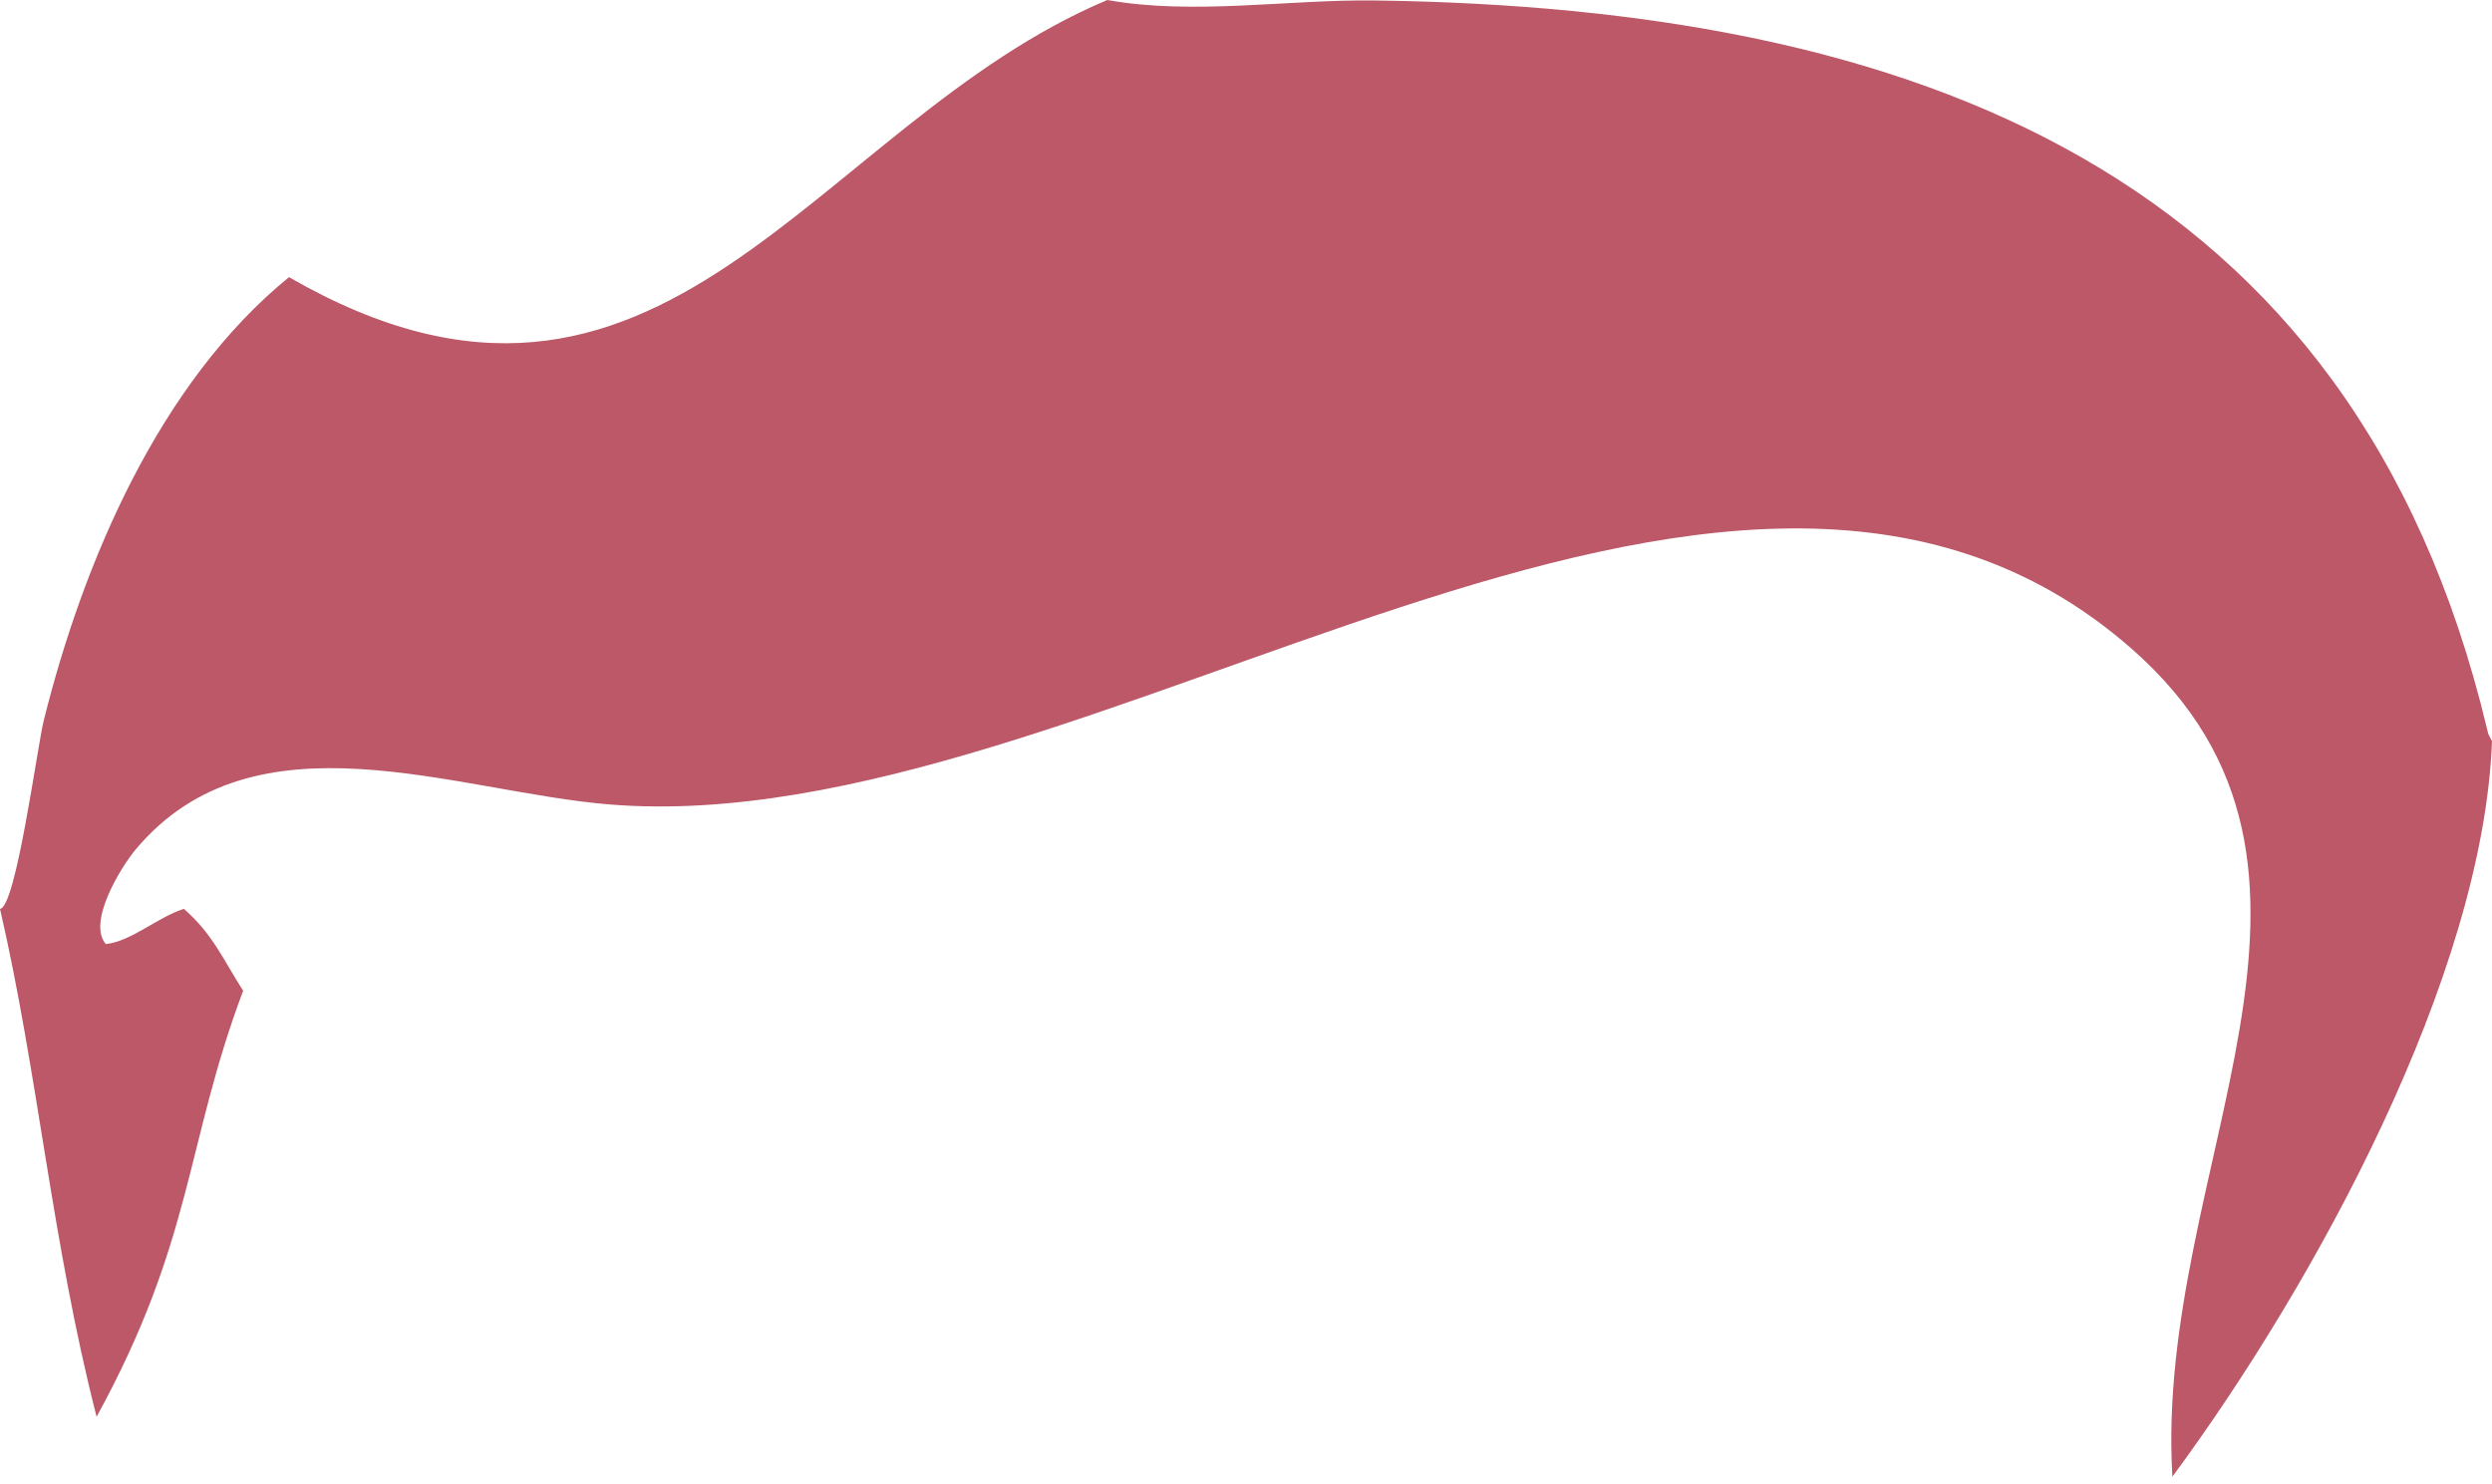 <svg width="47" height="28" viewBox="0 0 47 28" fill="none" xmlns="http://www.w3.org/2000/svg">
<path d="M5.451 5.228C12.489 9.288 15.336 2.335 20.884 0C22.504 0.291 24.291 -0.013 25.935 0.009C36.078 0.145 44.389 3.223 46.904 13.739C46.939 13.886 46.922 13.828 47 13.979C46.834 18.4 43.671 24.201 40.972 27.855C40.623 22.003 44.954 16.409 40.204 12.238C32.558 5.525 20.557 15.91 11.501 15.175C8.595 14.94 4.808 13.346 2.562 16.02C2.28 16.355 1.639 17.4 1.997 17.809C2.478 17.756 2.979 17.298 3.468 17.144C4.012 17.618 4.207 18.097 4.586 18.689C3.496 21.585 3.65 23.387 1.822 26.725C0.975 23.42 0.72 20.262 0 17.144C0.301 17.123 0.703 14.081 0.825 13.592C1.567 10.607 3.007 7.217 5.451 5.228Z" fill="#BC5867"/>
</svg>
